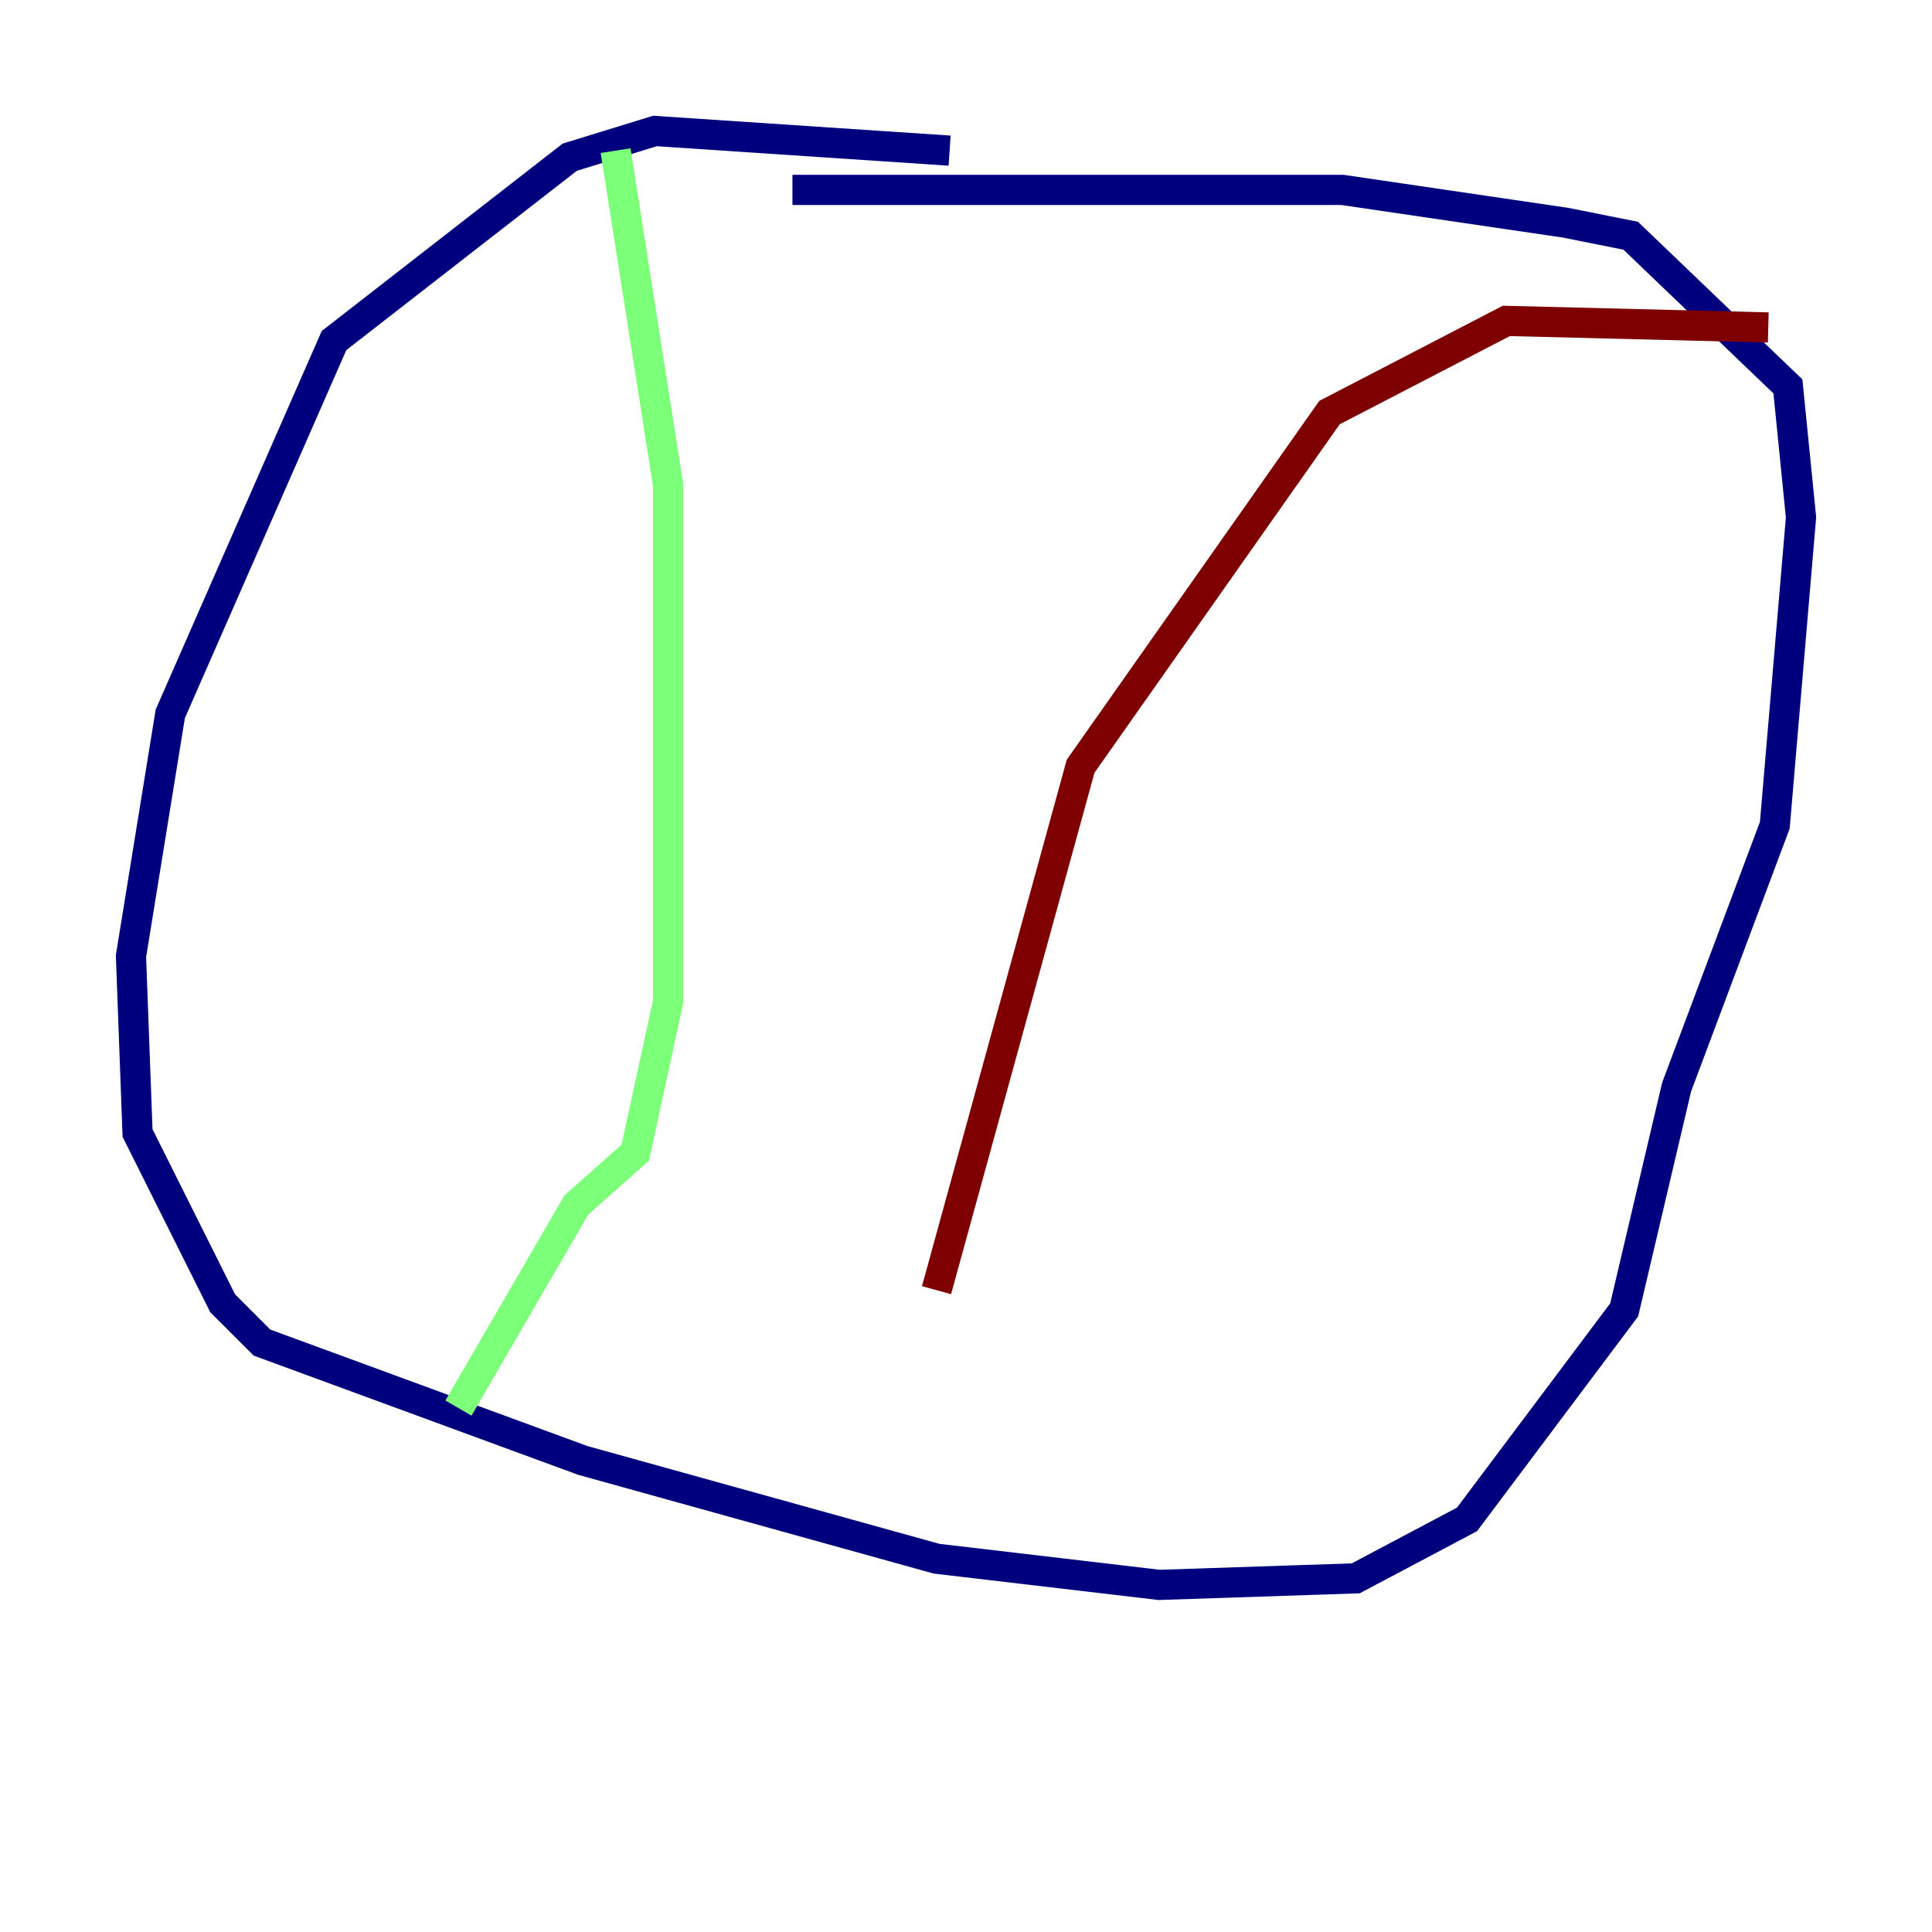<?xml version="1.0" encoding="utf-8" ?>
<svg baseProfile="tiny" height="128" version="1.2" viewBox="0,0,128,128" width="128" xmlns="http://www.w3.org/2000/svg" xmlns:ev="http://www.w3.org/2001/xml-events" xmlns:xlink="http://www.w3.org/1999/xlink"><defs /><polyline fill="none" points="62.915,9.98 43.39,8.678 37.749,10.414 22.129,22.563 11.281,47.295 8.678,63.349 9.112,75.064 14.752,86.346 17.356,88.949 38.617,96.759 62.047,103.268 76.8,105.003 89.817,104.57 97.193,100.664 107.607,86.78 111.078,72.027 117.586,54.671 119.322,34.278 118.454,25.6 108.041,15.62 103.702,14.752 88.949,12.583 52.502,12.583" stroke="#00007f" stroke-width="2" /><polyline fill="none" points="40.786,9.98 44.258,32.108 44.258,66.386 42.088,76.366 38.183,79.837 30.373,93.288" stroke="#7cff79" stroke-width="2" /><polyline fill="none" points="117.153,21.695 99.797,21.261 88.081,27.336 71.593,50.766 62.047,85.478" stroke="#7f0000" stroke-width="2" /></svg>